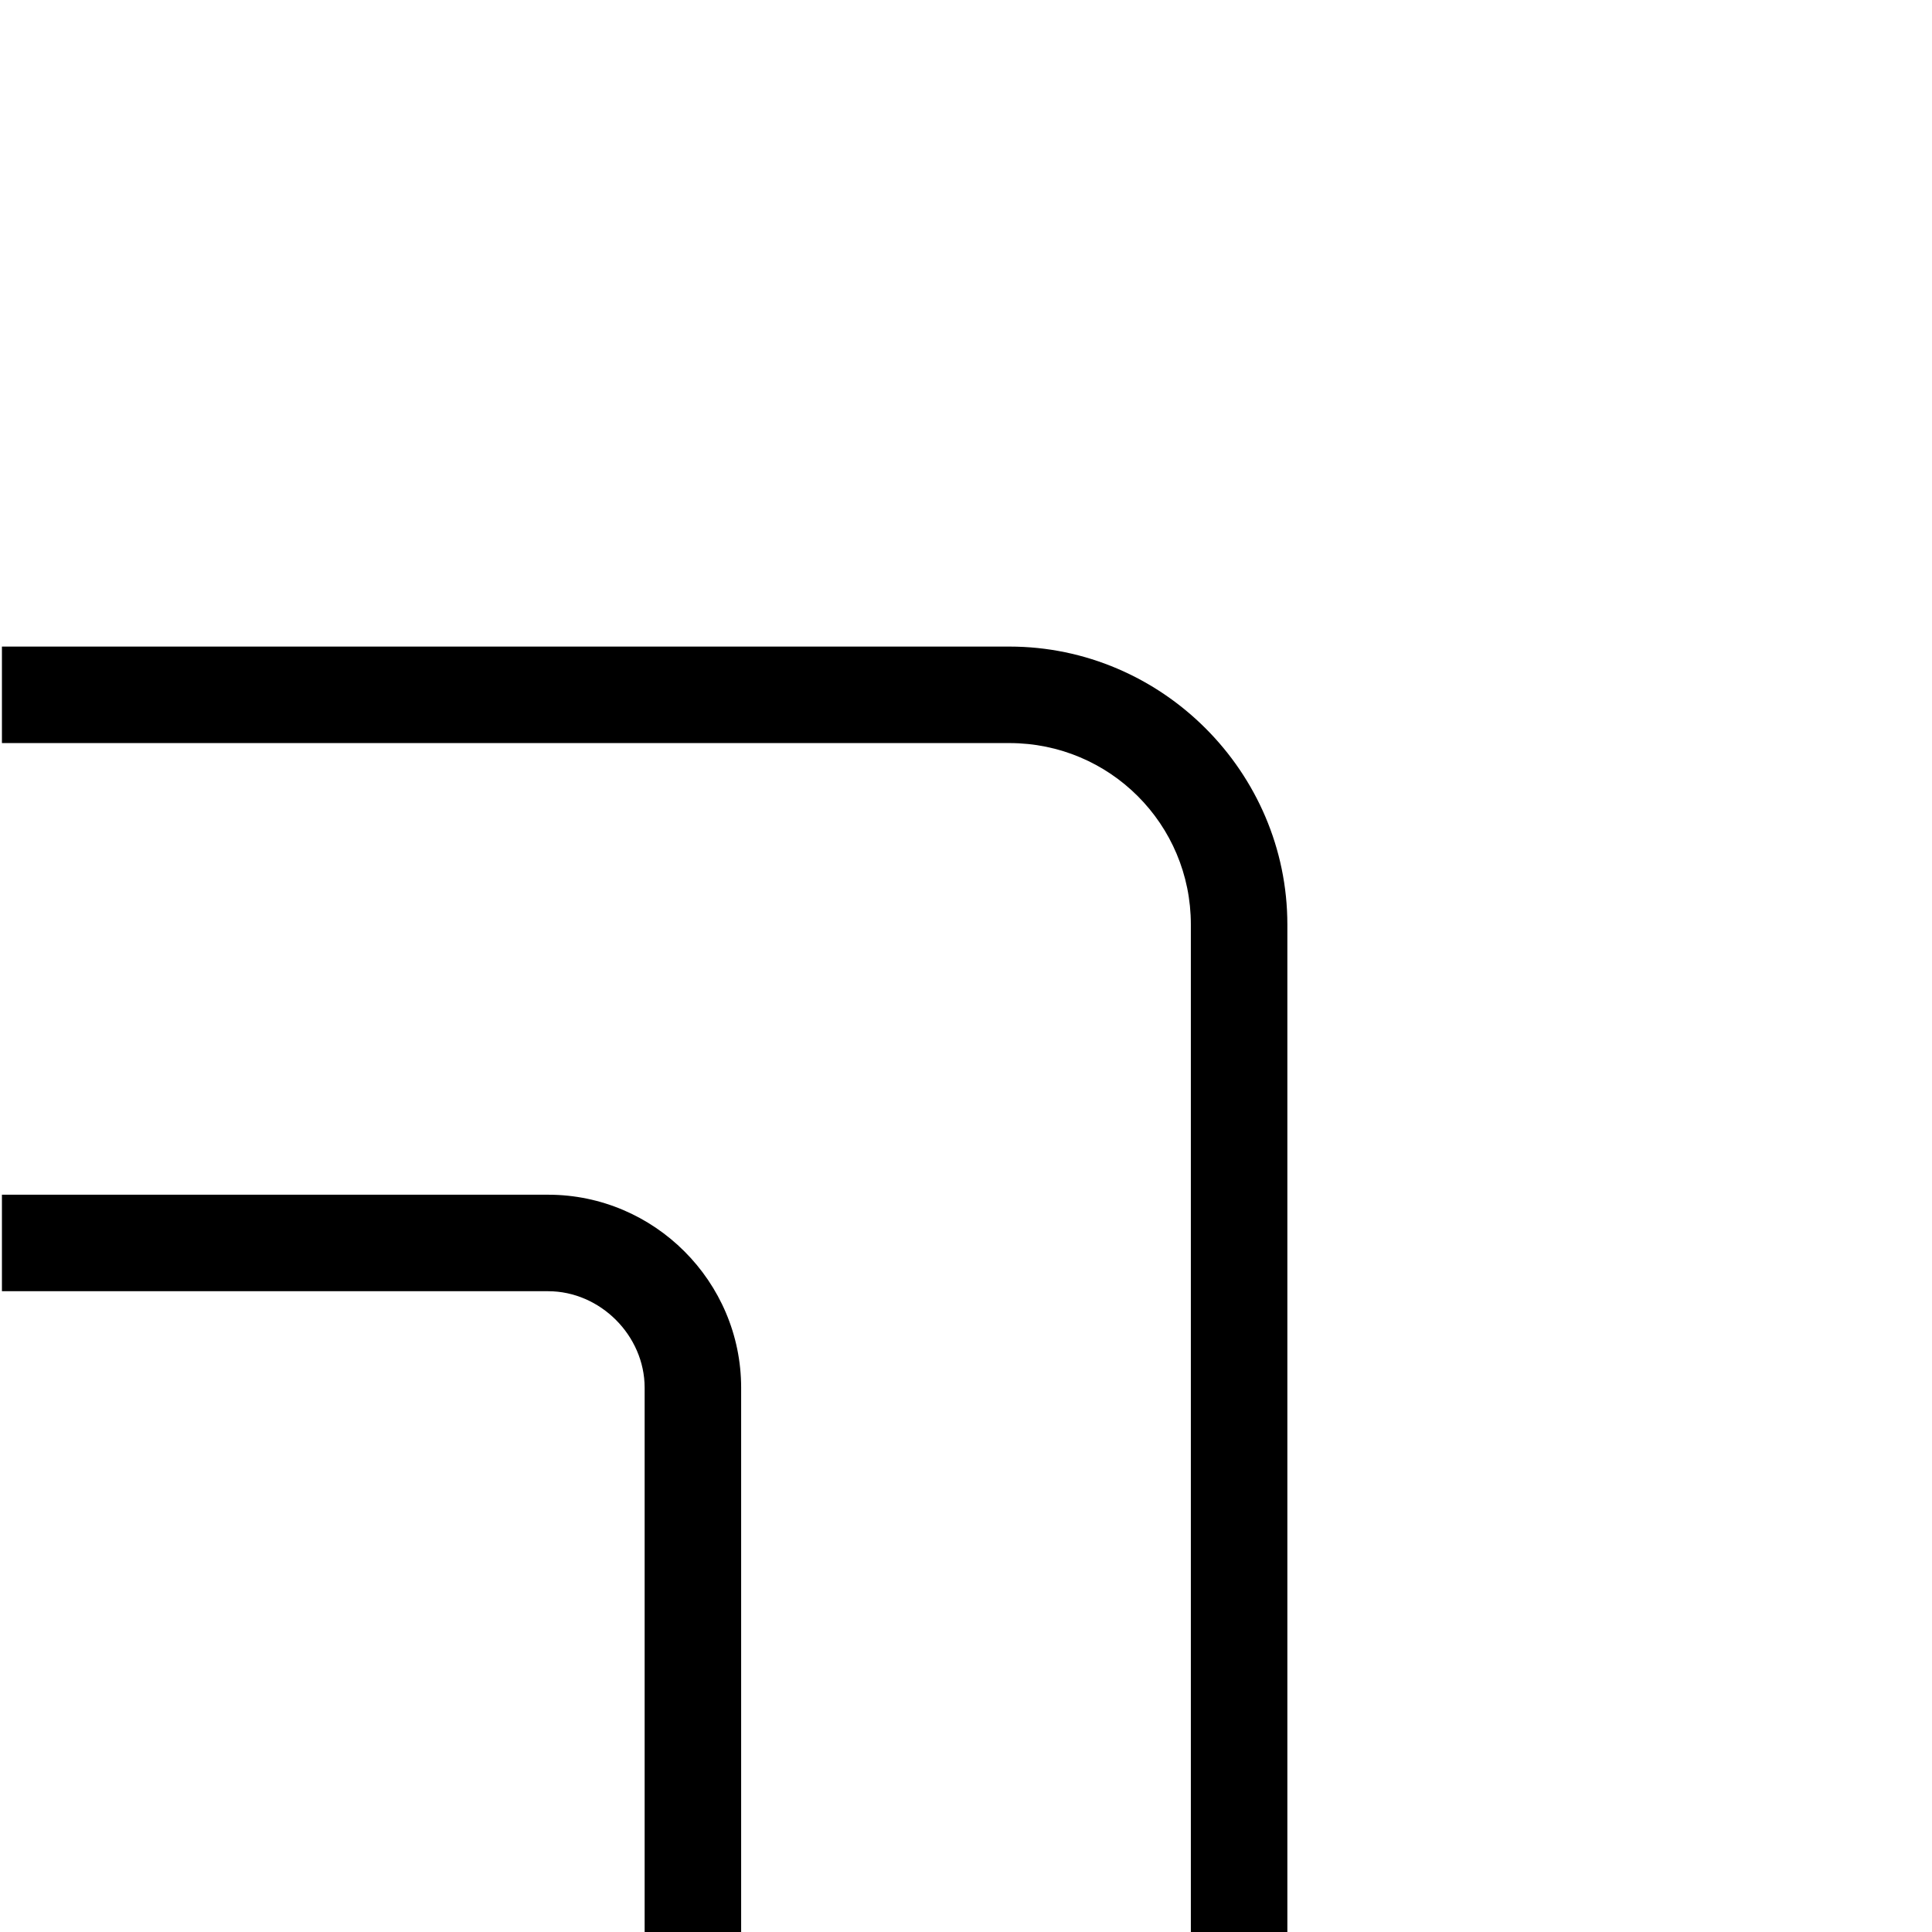 <?xml version="1.0" encoding="utf-8"?>
<!-- Generator: Adobe Illustrator 22.0.1, SVG Export Plug-In . SVG Version: 6.00 Build 0)  -->
<svg version="1.0" xmlns="http://www.w3.org/2000/svg" xmlns:xlink="http://www.w3.org/1999/xlink" x="0px" y="0px"
	 viewBox="0 0 100.1 100.1" style="enable-background:new 0 0 100.1 100.1;" xml:space="preserve">
<style type="text/css">
	.st0{fill:#D3357A;}
</style>
<g id="Default">
	<g>
		<path d="M33.4,71.9v28.3h5V71.9c0-5.5-4.5-10-10-10H0.1v5h28.3C31.1,66.9,33.4,69.2,33.4,71.9z"/>
		<path d="M0.1,38.5h52.2c5.2,0,9.4,4.2,9.4,9.4v52.4h5V47.9c0-7.9-6.5-14.4-14.4-14.4H0.1V38.5z"/>
	</g>
</g>
<g id="Layer_2">
</g>
</svg>
